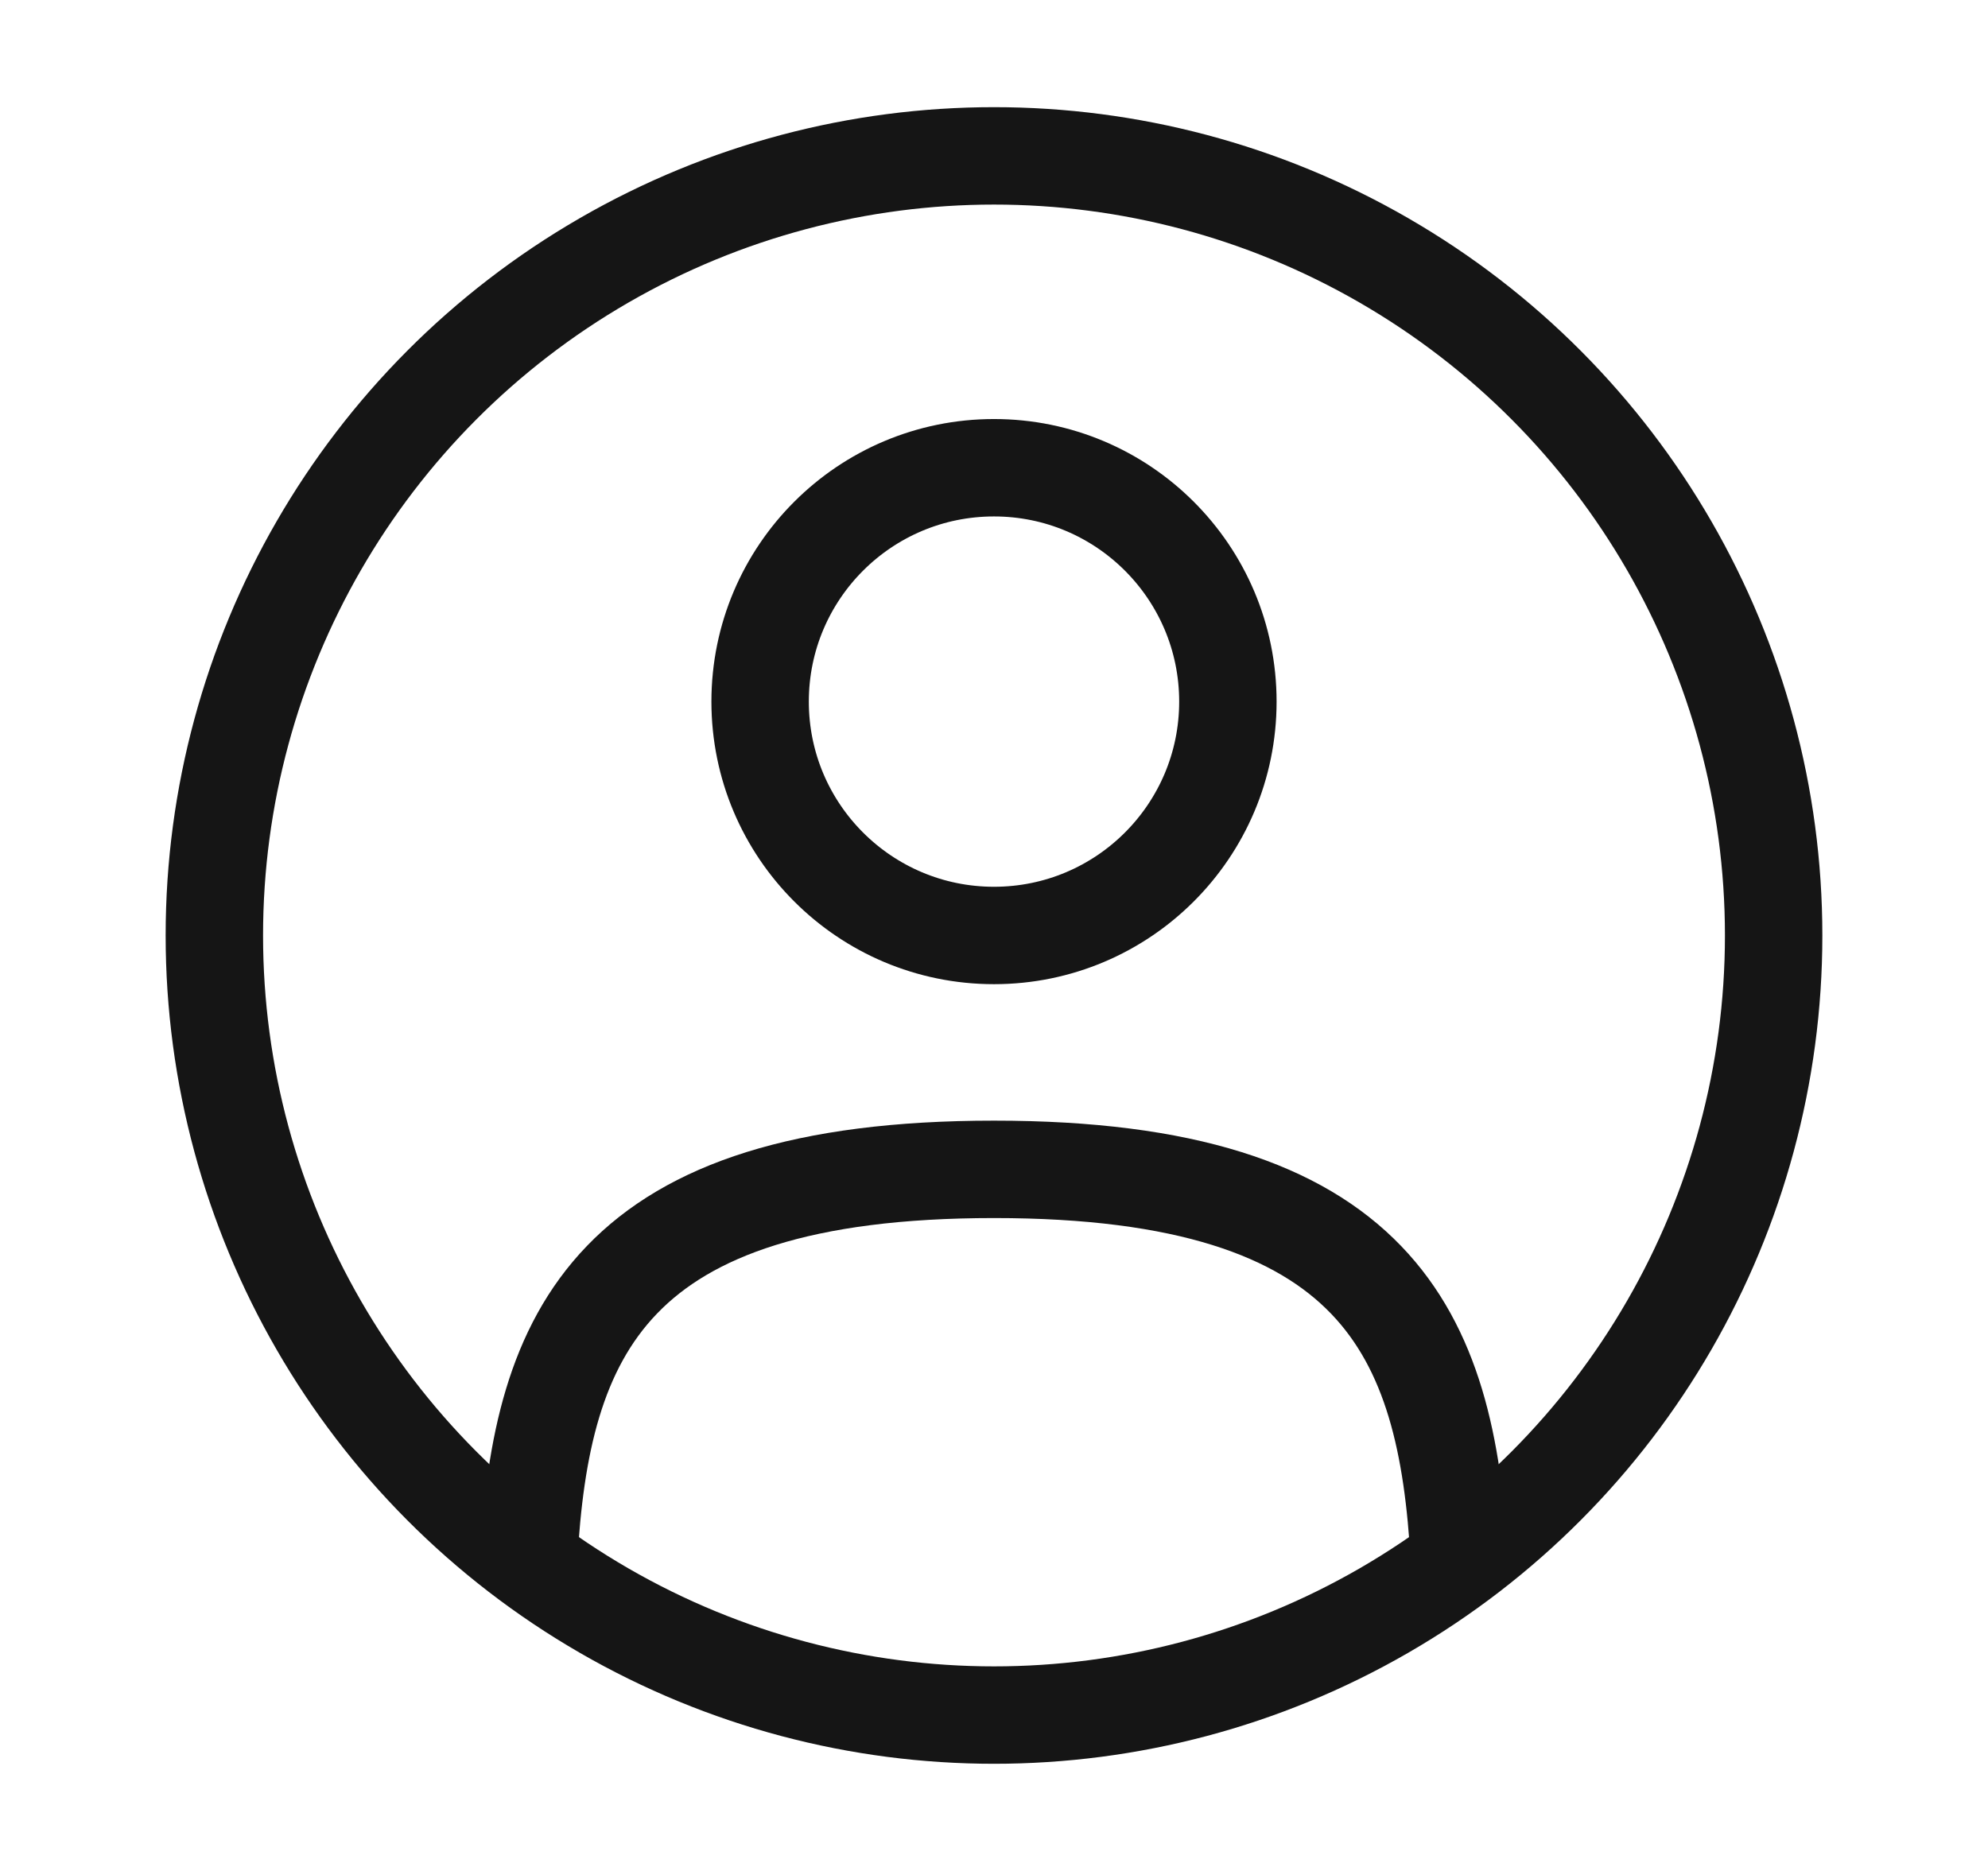 <svg width="17" height="16" viewBox="0 0 17 16" fill="none" xmlns="http://www.w3.org/2000/svg">
<circle cx="8.5" cy="6" r="2" stroke="#151515" stroke-width="0.833"/>
<circle cx="8.5" cy="8" r="6.667" stroke="#151515" stroke-width="0.833"/>
<path d="M12.479 13.333C12.373 11.406 11.783 10 8.5 10C5.217 10 4.627 11.406 4.521 13.333" stroke="#151515" stroke-width="0.833" stroke-linecap="round"/>
</svg>
